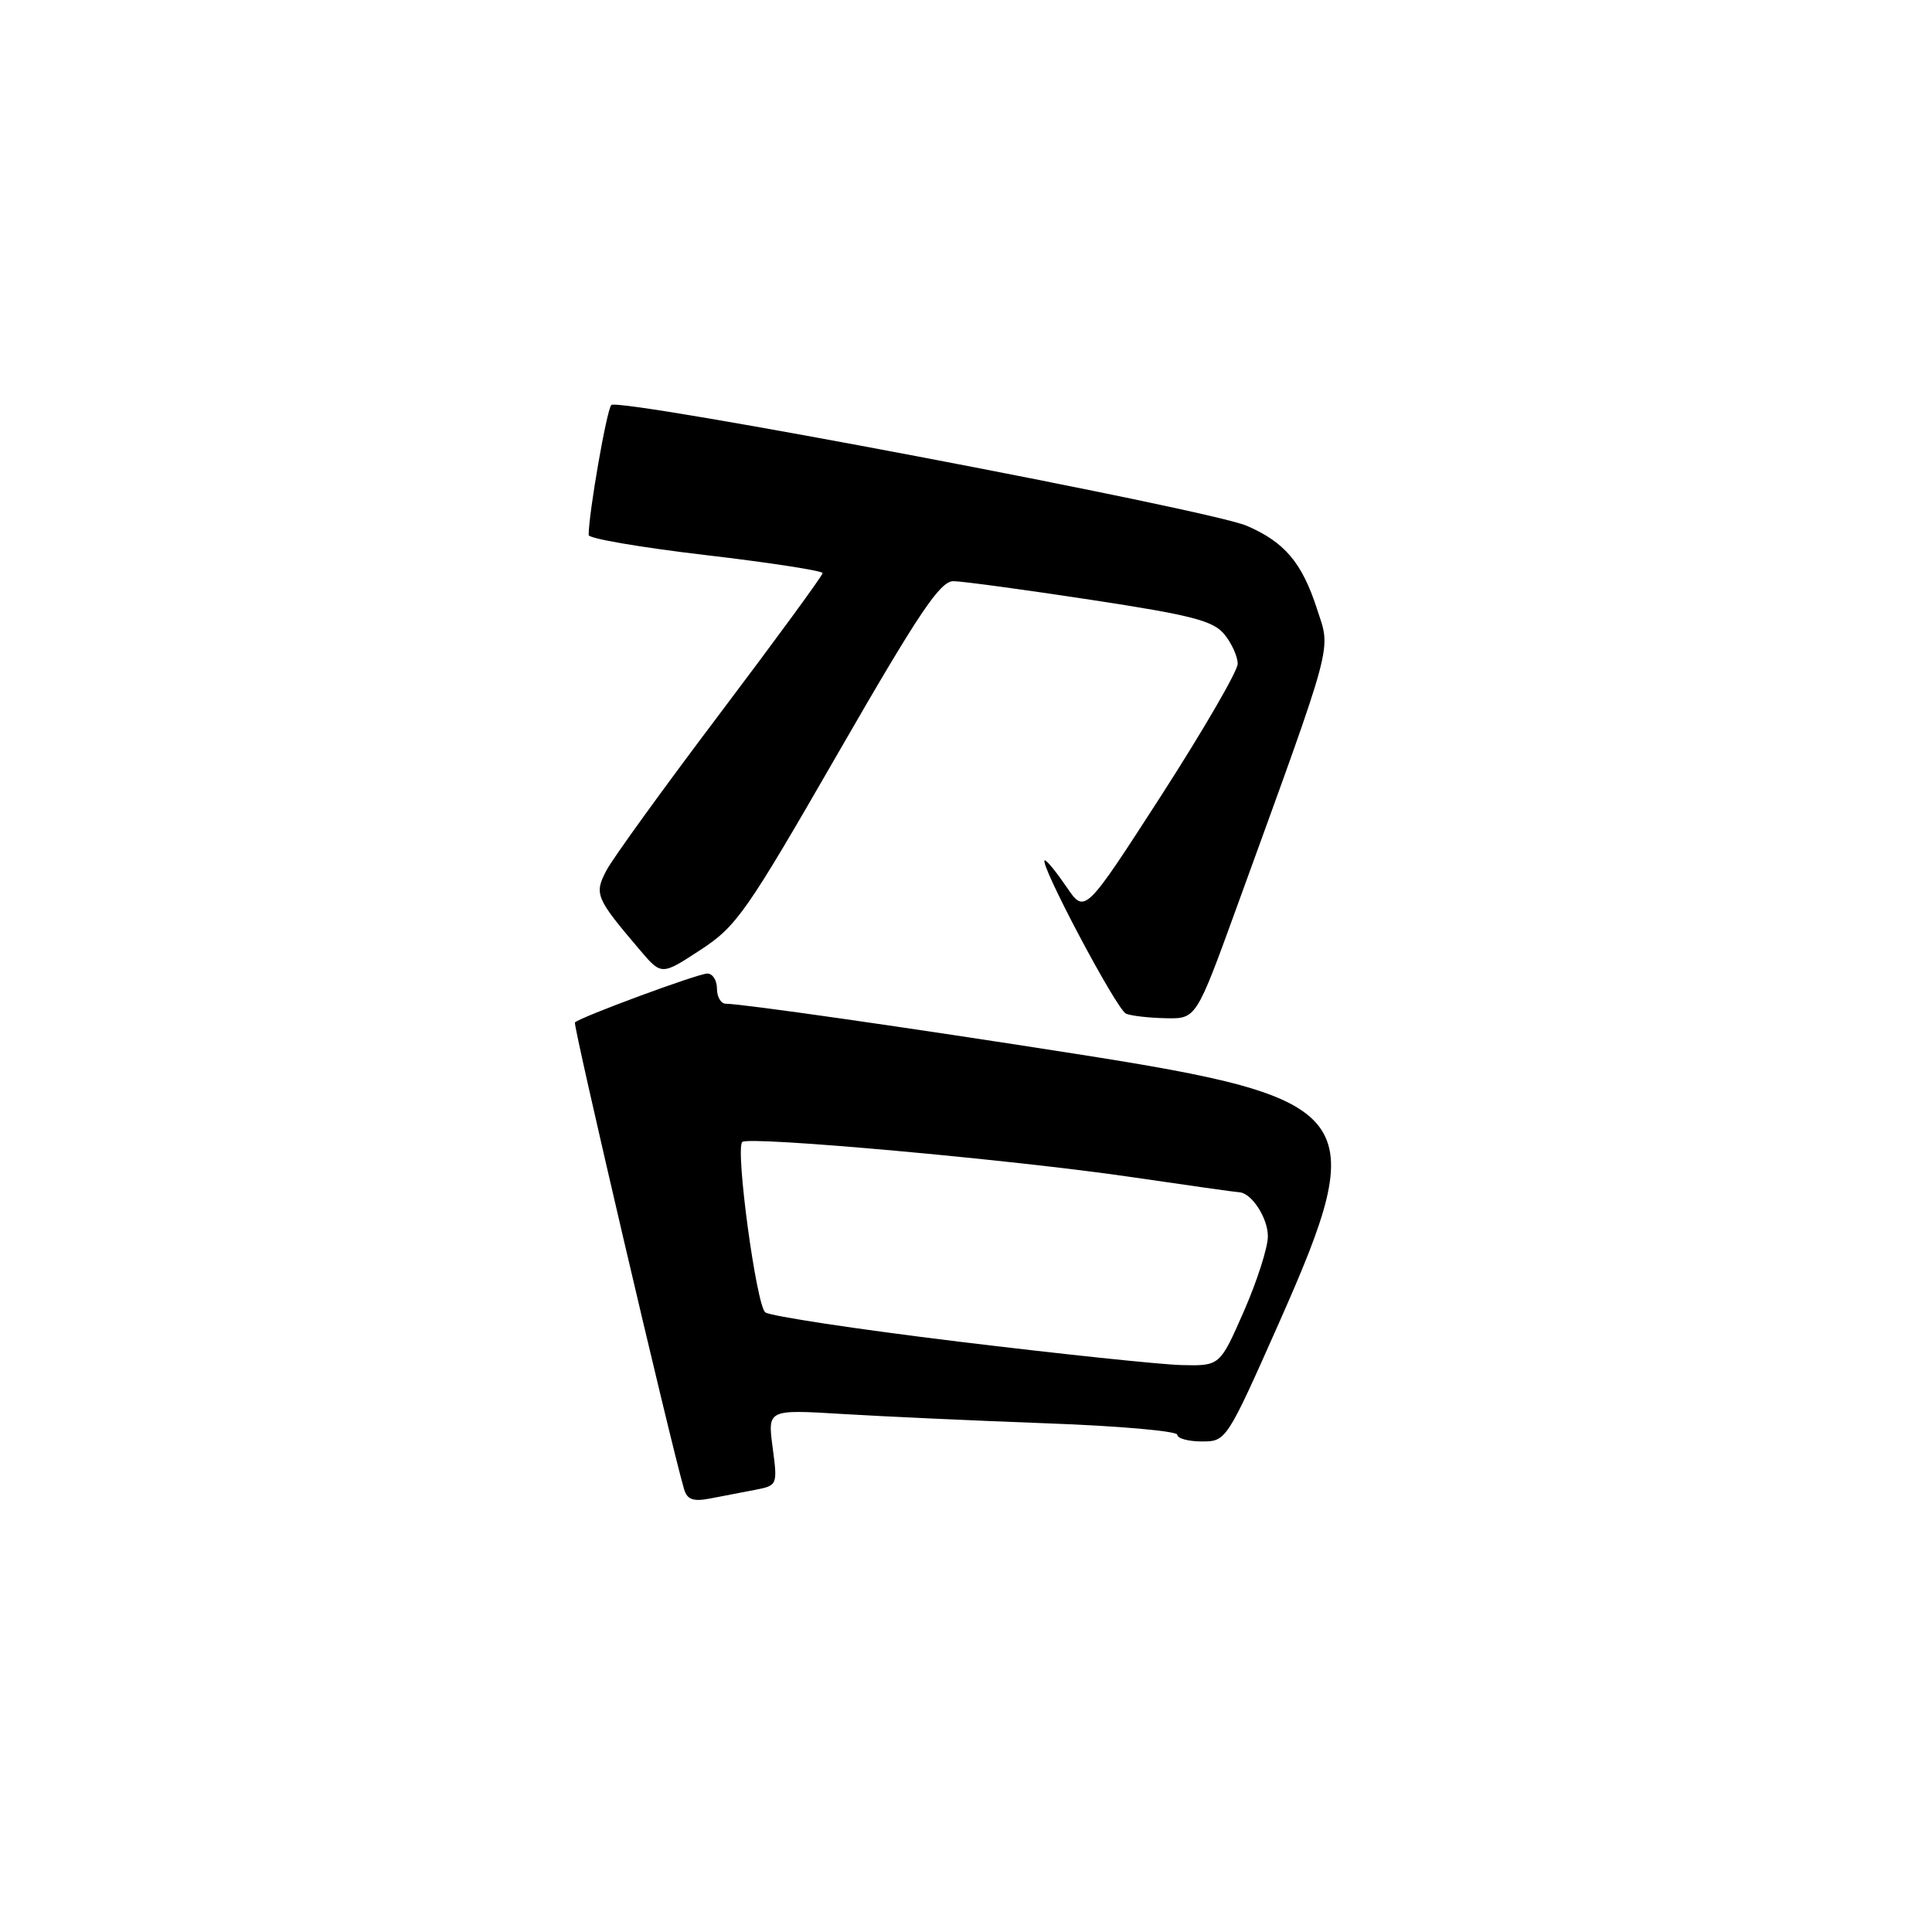 <?xml version="1.0" encoding="UTF-8" standalone="no"?>
<!DOCTYPE svg PUBLIC "-//W3C//DTD SVG 1.1//EN" "http://www.w3.org/Graphics/SVG/1.1/DTD/svg11.dtd" >
<svg xmlns="http://www.w3.org/2000/svg" xmlns:xlink="http://www.w3.org/1999/xlink" version="1.1" viewBox="0 0 256 256">
 <g >
 <path fill="currentColor"
d=" M 100.02 197.42 C 103.02 196.84 103.04 196.79 102.38 191.80 C 101.71 186.76 101.71 186.76 111.61 187.36 C 117.05 187.69 129.26 188.25 138.75 188.60 C 148.24 188.94 156.00 189.63 156.00 190.11 C 156.00 190.60 157.46 191.00 159.25 191.00 C 162.48 191.00 162.54 190.91 169.49 175.25 C 181.79 147.52 180.31 145.56 142.46 139.63 C 120.22 136.14 98.30 133.00 96.17 133.00 C 95.53 133.00 95.00 132.10 95.00 131.00 C 95.00 129.90 94.43 129.00 93.73 129.00 C 92.50 129.00 76.90 134.76 76.18 135.48 C 75.89 135.78 88.90 191.40 90.64 197.31 C 91.05 198.71 91.84 198.99 94.09 198.56 C 95.69 198.25 98.36 197.74 100.02 197.42 Z  M 163.86 120.25 C 176.98 84.12 176.36 86.41 174.49 80.63 C 172.52 74.55 170.20 71.82 165.20 69.67 C 160.14 67.50 81.94 52.64 81.00 53.67 C 80.38 54.35 78.00 68.02 78.00 70.90 C 78.00 71.36 84.97 72.55 93.50 73.55 C 102.03 74.55 109.00 75.63 109.00 75.94 C 109.00 76.26 102.89 84.61 95.42 94.51 C 87.95 104.40 81.17 113.77 80.36 115.33 C 78.71 118.46 78.92 118.98 84.78 125.87 C 87.65 129.25 87.65 129.25 92.81 125.87 C 97.61 122.74 98.90 120.89 111.07 99.75 C 121.82 81.09 124.57 77.00 126.34 77.01 C 127.53 77.02 135.70 78.13 144.50 79.47 C 157.95 81.52 160.78 82.25 162.25 84.07 C 163.21 85.25 164.00 87.00 164.00 87.96 C 164.00 88.91 159.44 96.76 153.88 105.40 C 143.75 121.10 143.75 121.10 141.34 117.55 C 140.01 115.60 138.72 114.00 138.45 114.00 C 137.48 114.00 147.97 133.83 149.21 134.32 C 149.92 134.61 152.30 134.88 154.50 134.92 C 158.50 135.00 158.50 135.00 163.86 120.25 Z  M 127.00 177.77 C 113.53 176.13 102.00 174.38 101.40 173.89 C 100.21 172.93 97.42 152.25 98.35 151.32 C 99.16 150.50 134.30 153.67 150.00 155.98 C 157.43 157.07 163.81 157.97 164.18 157.98 C 165.82 158.03 168.00 161.37 168.00 163.82 C 168.00 165.29 166.57 169.76 164.82 173.75 C 161.64 181.00 161.64 181.00 156.57 180.88 C 153.78 180.81 140.47 179.41 127.00 177.77 Z "/>
</g>
</svg>